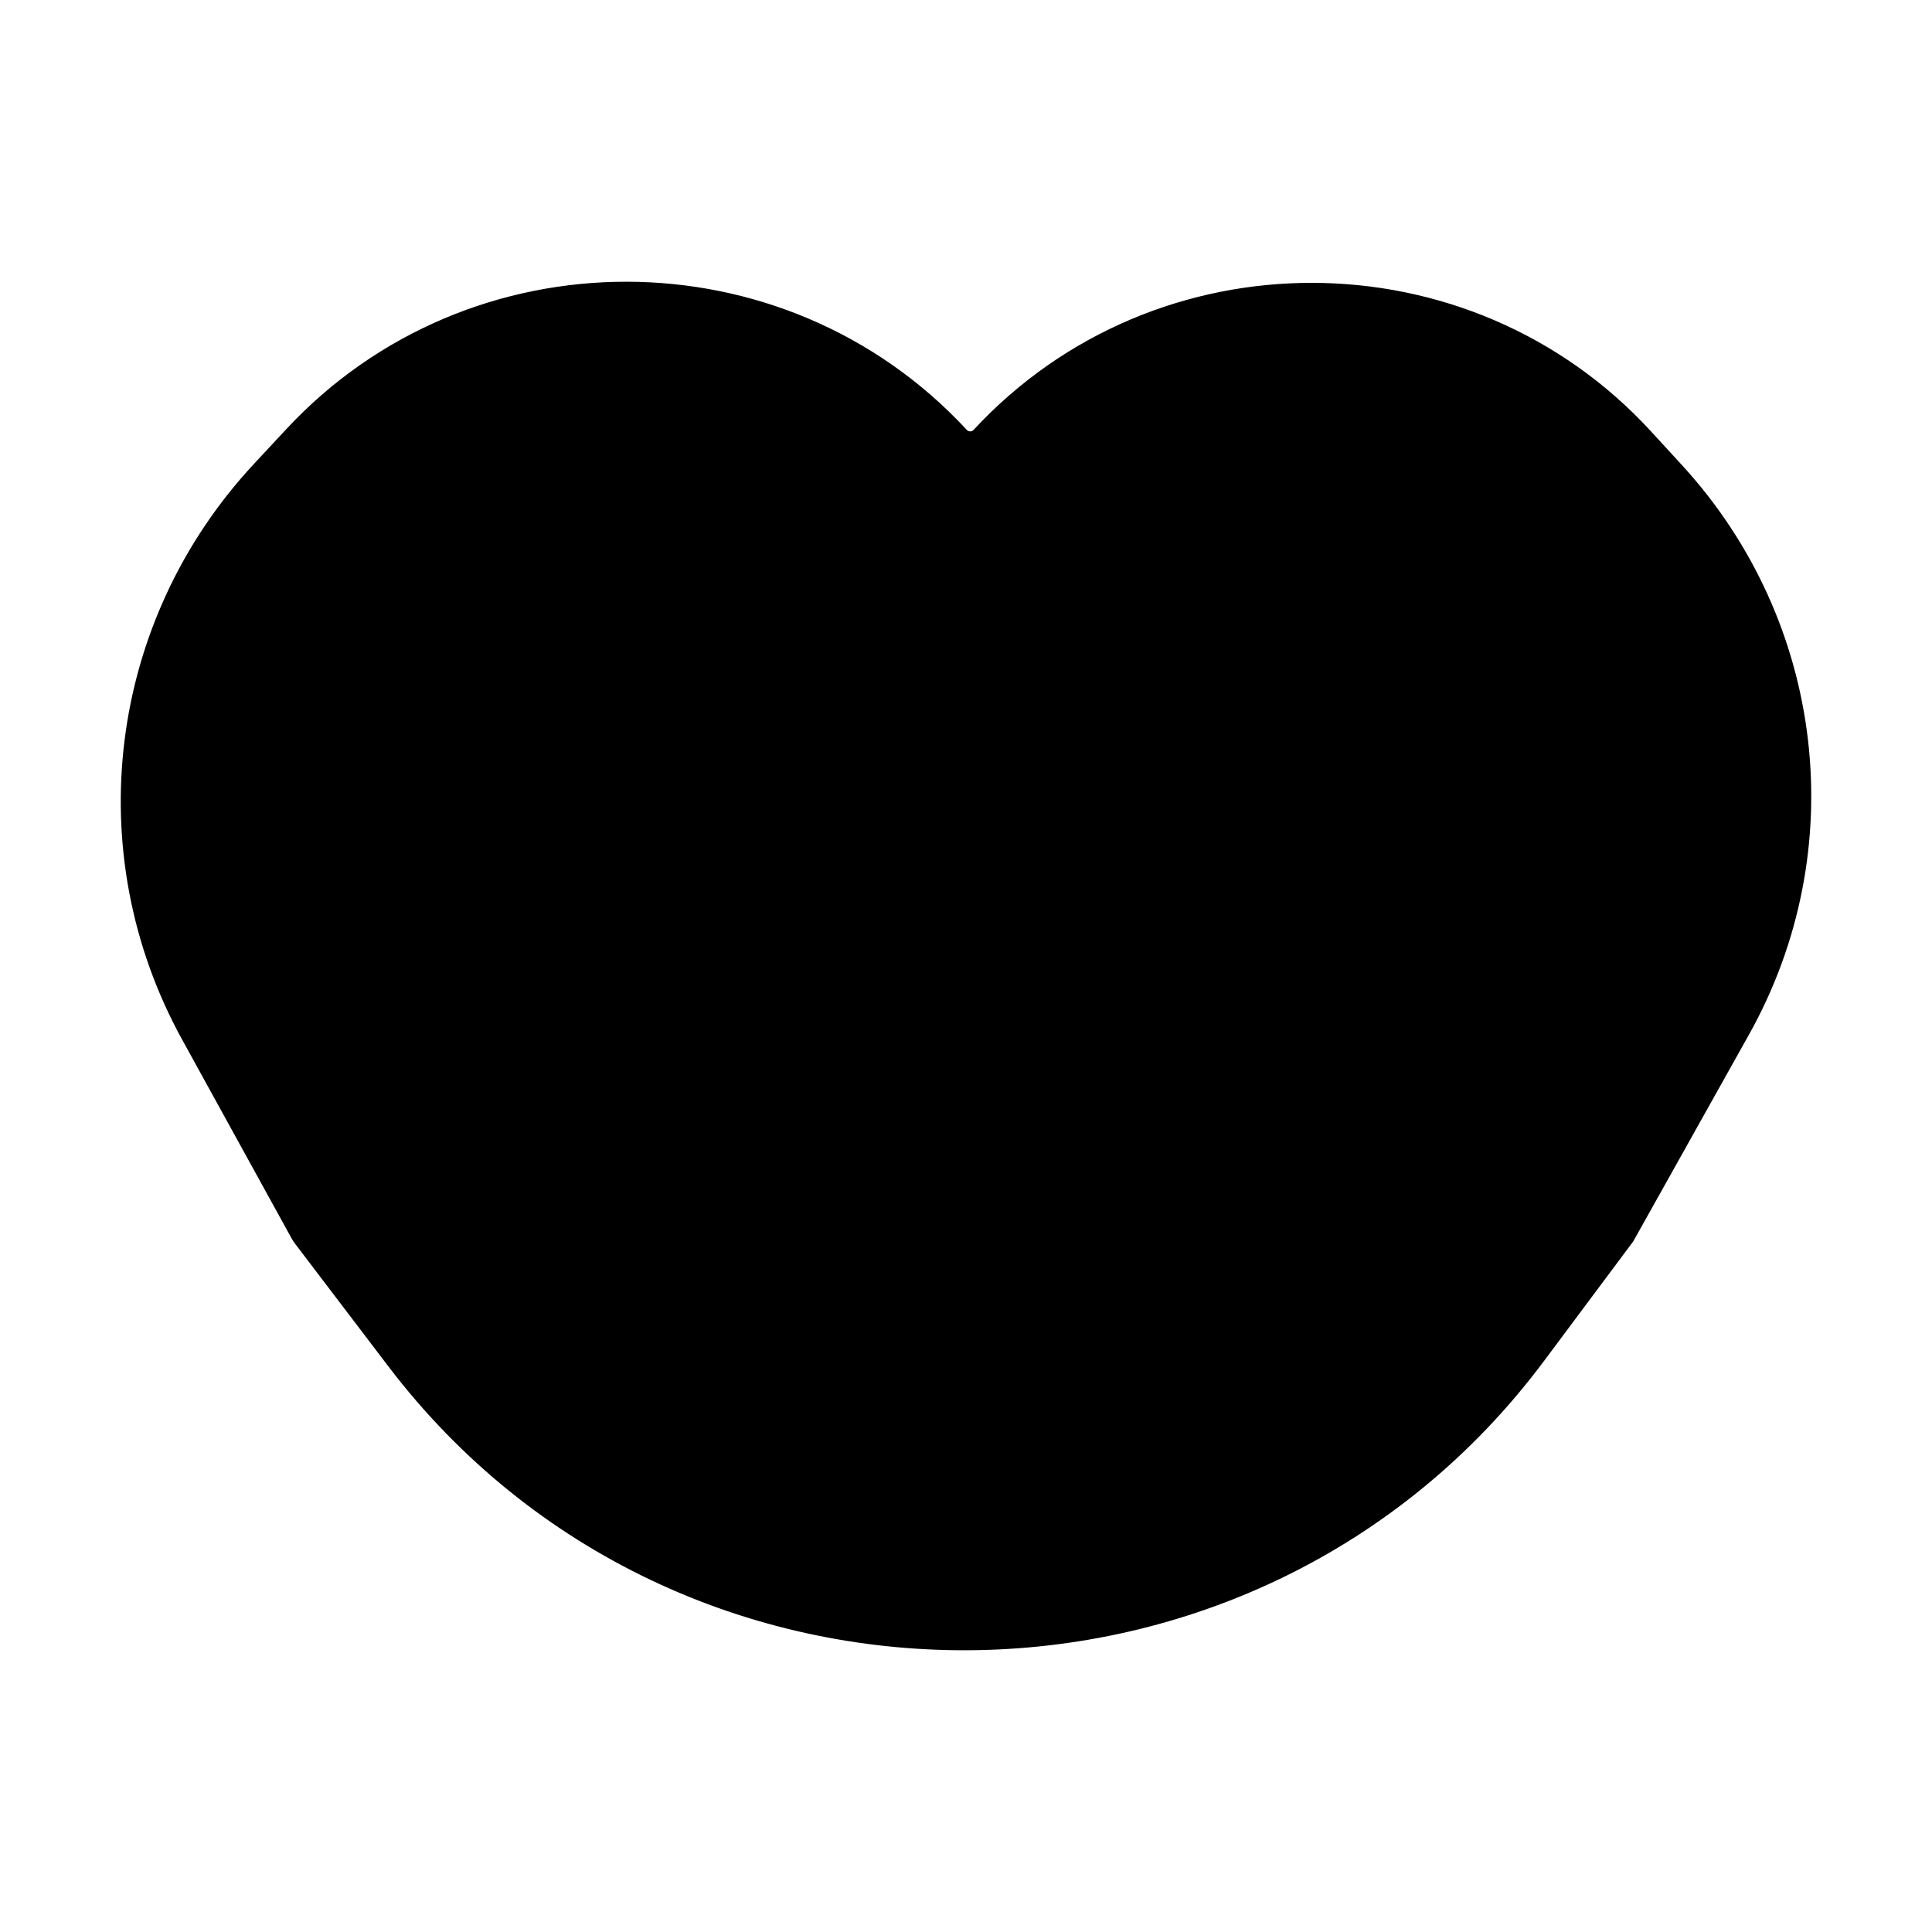 <svg width="48" height="48" viewBox="0 0 48 48" fill="none" xmlns="http://www.w3.org/2000/svg">
<path d="M41.789 11.557L41.024 10.723C36.522 5.812 28.715 5.793 24.188 10.681C24.142 10.73 24.065 10.73 24.02 10.681C19.482 5.781 11.665 5.771 7.115 10.66L6.309 11.526C2.679 15.426 1.962 21.173 4.524 25.827L7.242 30.763C7.271 30.815 7.304 30.865 7.34 30.912L9.648 33.946C16.848 43.408 31.255 43.34 38.363 33.81L40.578 30.841L43.451 25.708C46.017 21.125 45.349 15.439 41.789 11.557Z" fill="black"/>
</svg>
